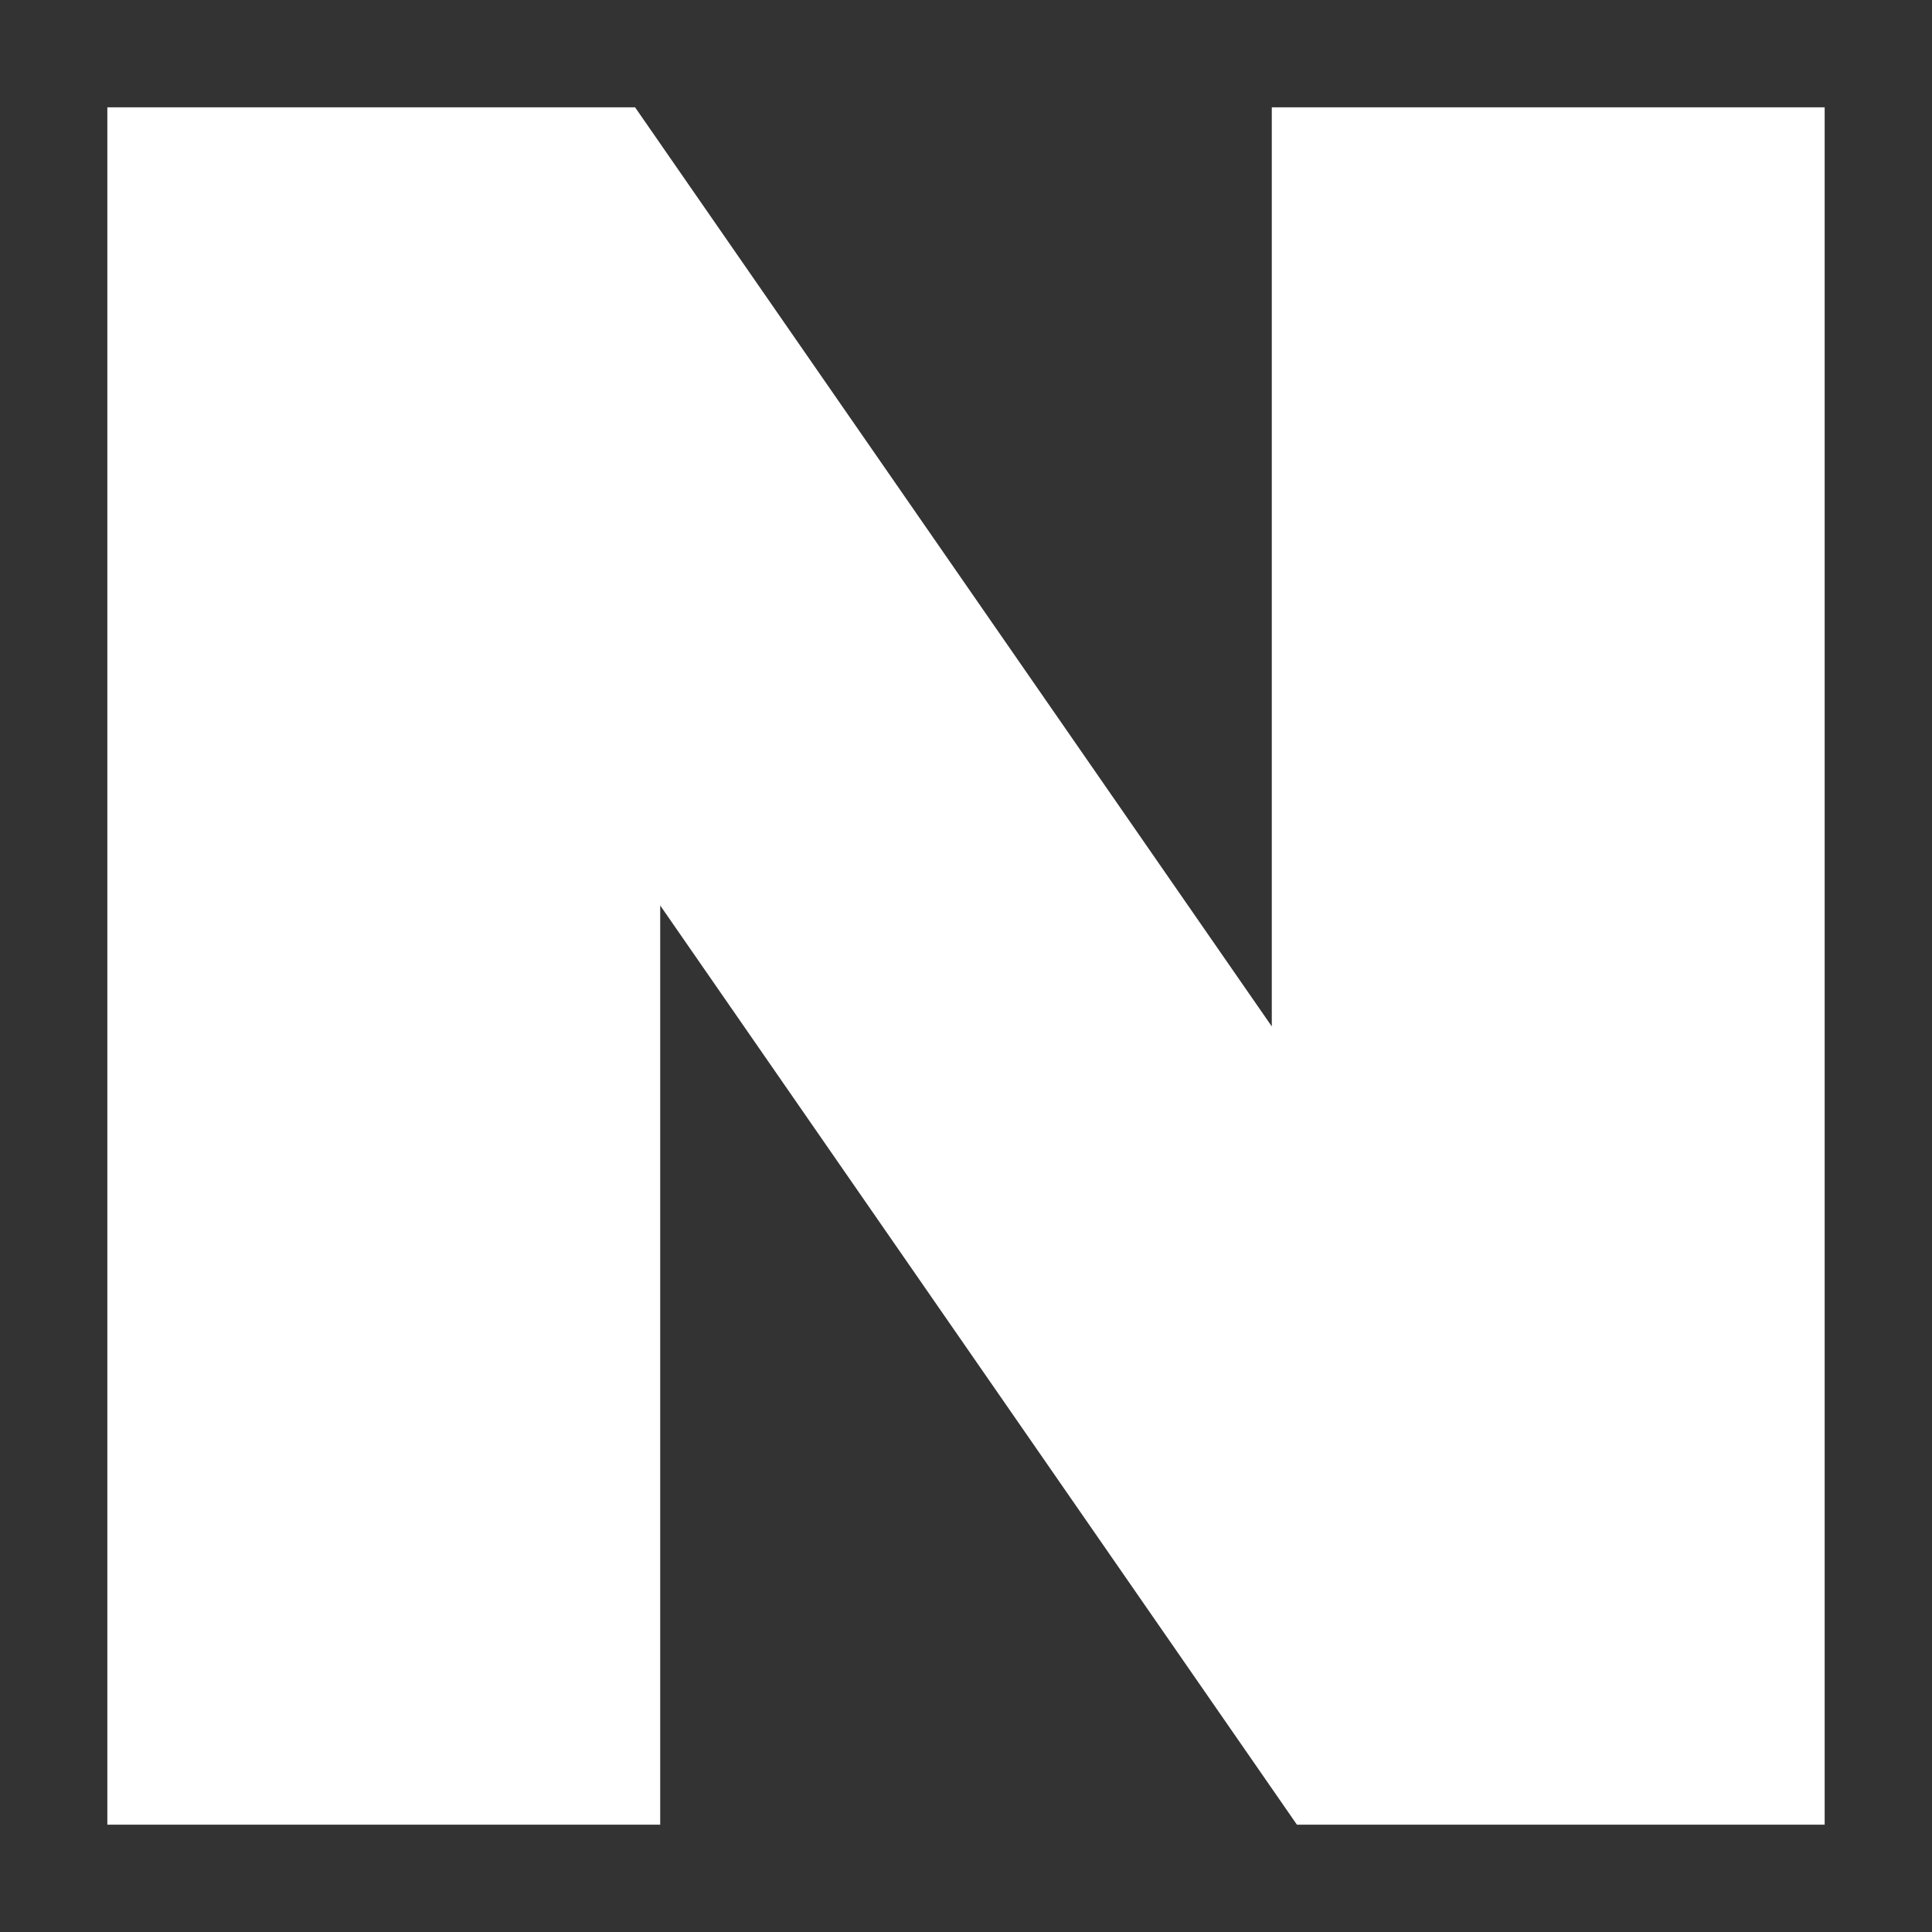 <svg width="18" height="18" viewBox="0 0 18 18" fill="none" xmlns="http://www.w3.org/2000/svg">
<rect x="0" y="0" width="18" height="18" fill="#333333" stroke="none"/>
<g clip-path="url(#clip0_8988_1942)">
<path d="M11.849 9.563L5.917 1H1V17H6.151V8.436L12.083 17H17V1H11.849V9.563Z" fill="white"/>
</g>
<defs>
<clipPath id="clip0_8988_1942">
<rect width="16" height="16" fill="white" transform="translate(1 1)"/>
</clipPath>
</defs>
</svg>

